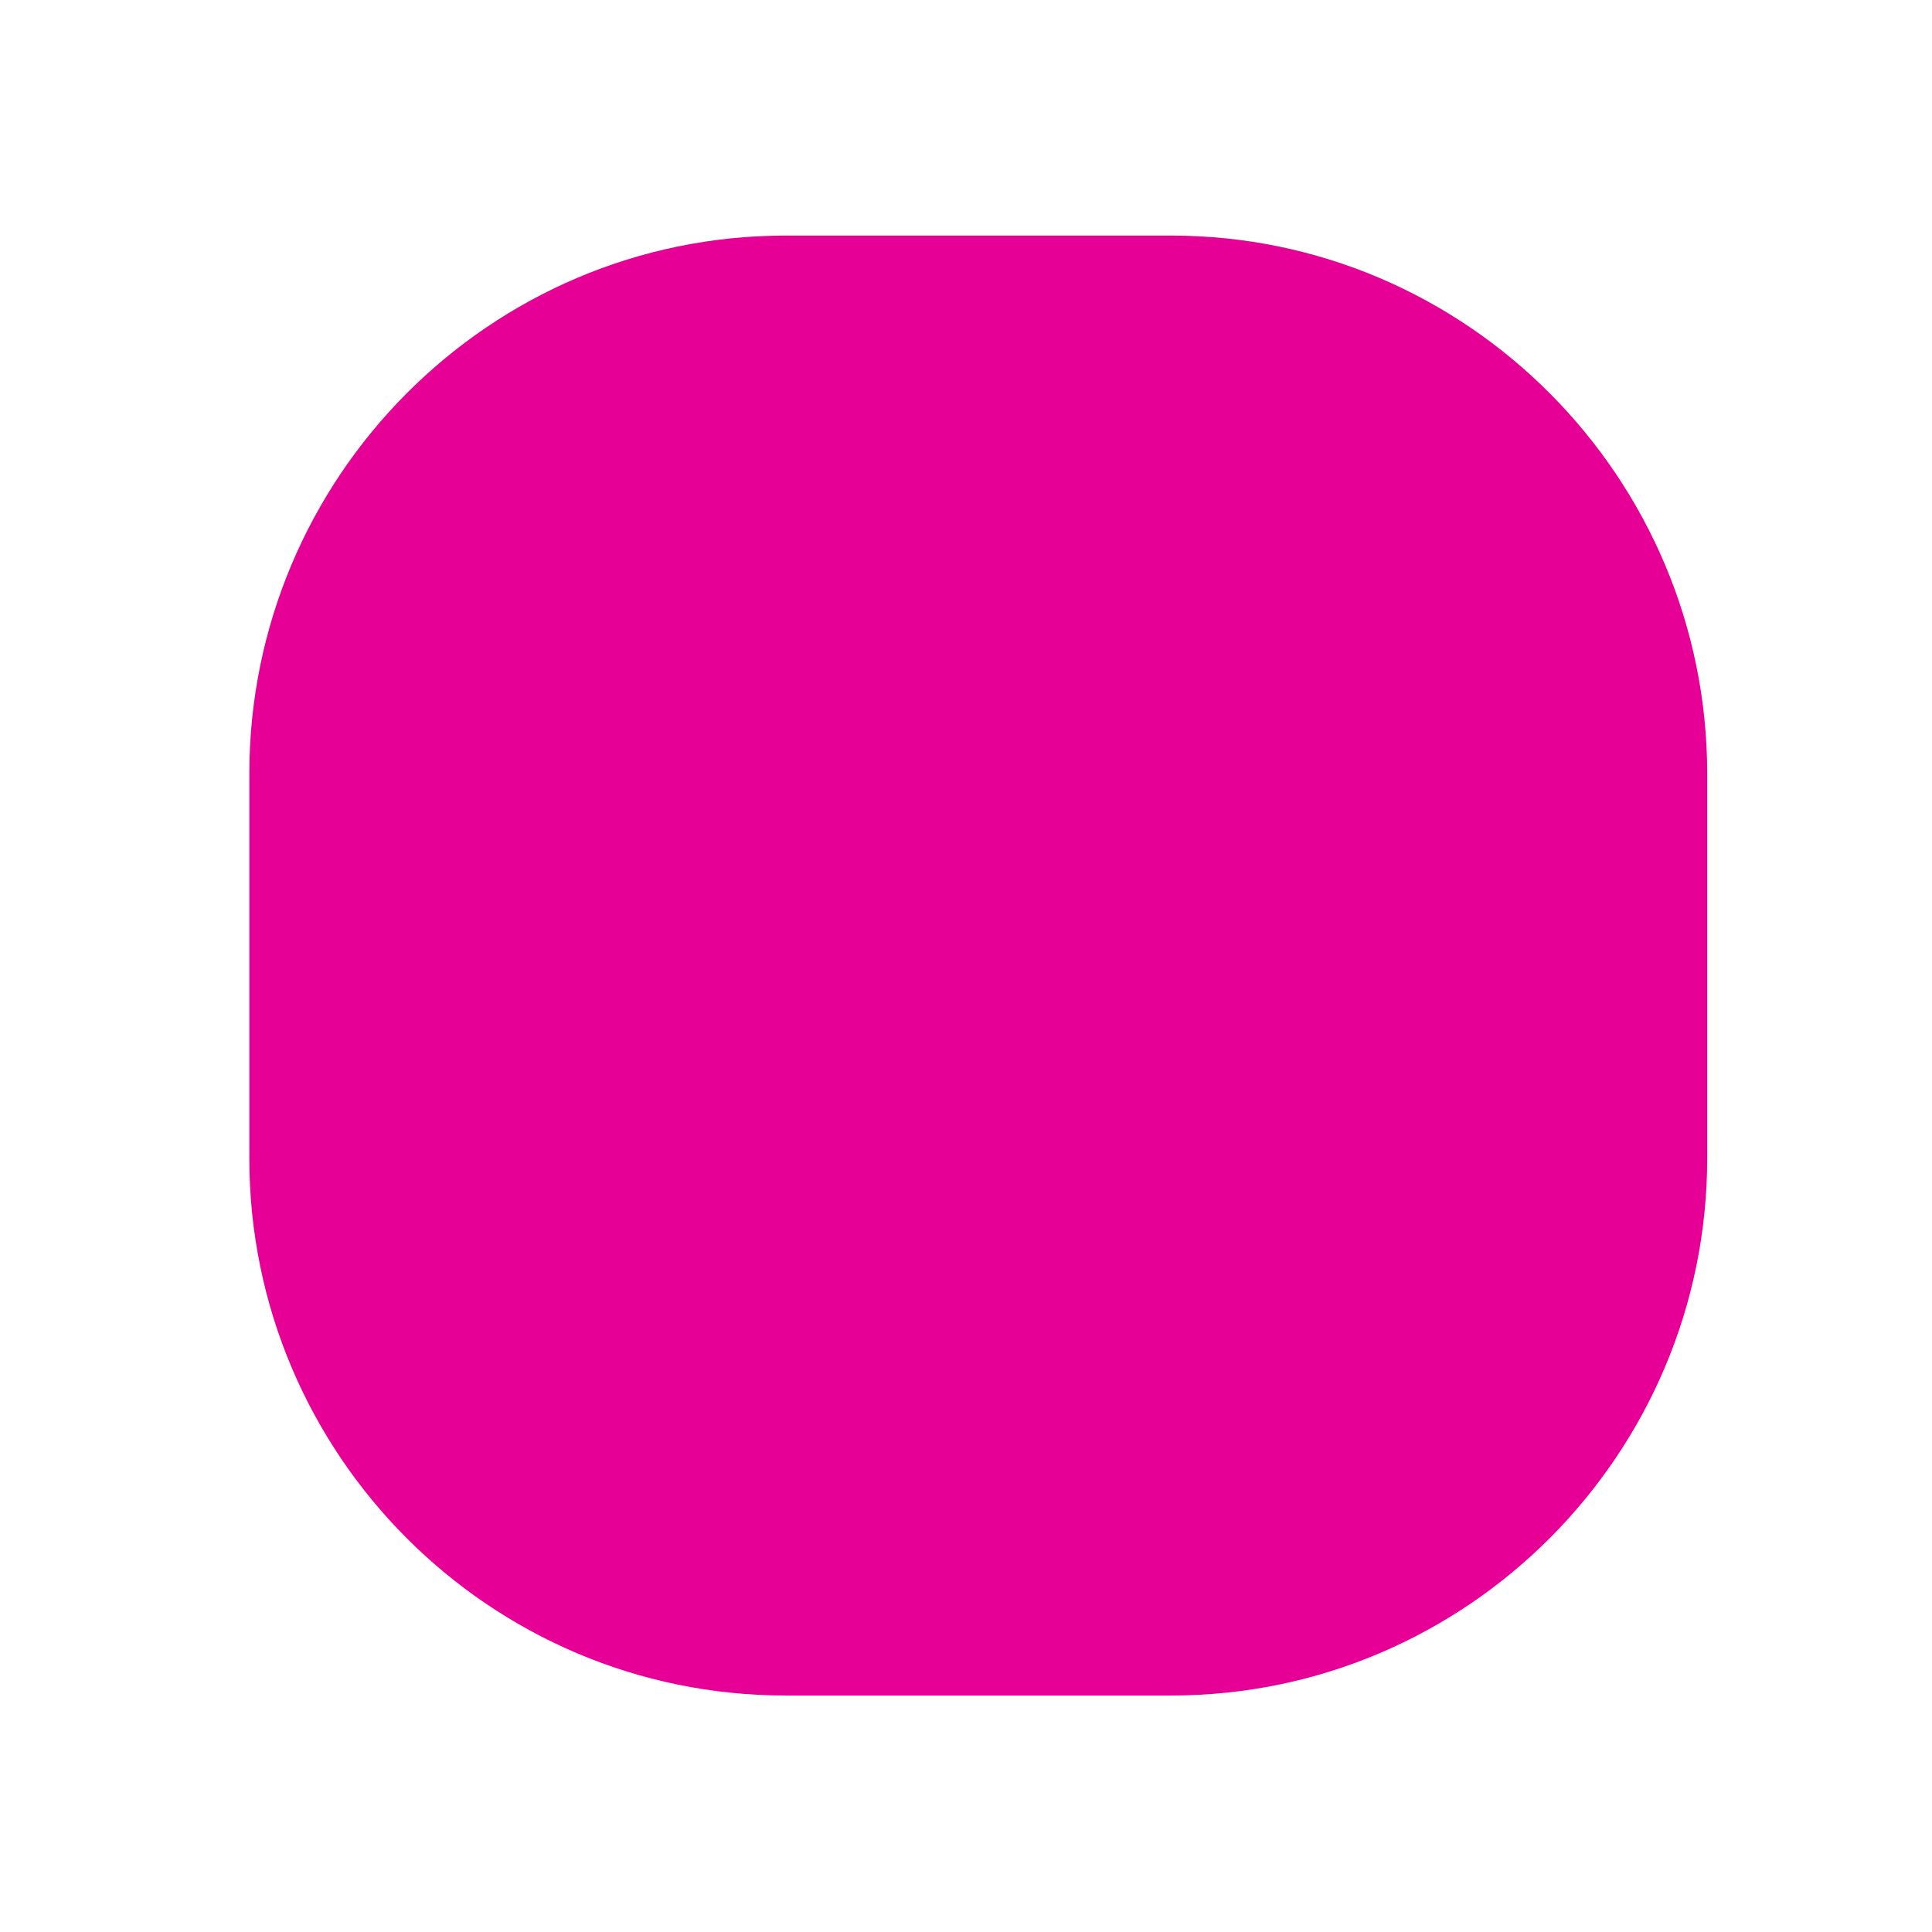 <?xml version="1.0" encoding="utf-8"?>
<!-- Generator: Adobe Illustrator 16.0.0, SVG Export Plug-In . SVG Version: 6.00 Build 0)  -->
<!DOCTYPE svg PUBLIC "-//W3C//DTD SVG 1.1//EN" "http://www.w3.org/Graphics/SVG/1.1/DTD/svg11.dtd">
<svg version="1.1" id="레이어_1" xmlns="http://www.w3.org/2000/svg" xmlns:xlink="http://www.w3.org/1999/xlink" x="0px"
	 y="0px" width="17px" height="17px" viewBox="0 0 17 17" enable-background="new 0 0 17 17" xml:space="preserve">
<path fill="#E70095" d="M6.912,14.919h3.395c2.598,0,4.715-2.122,4.715-4.728V6.808c0-2.607-2.117-4.735-4.715-4.735H6.912
	c-2.604,0-4.718,2.128-4.718,4.735v3.385C2.194,12.797,4.308,14.919,6.912,14.919z"/>
</svg>
